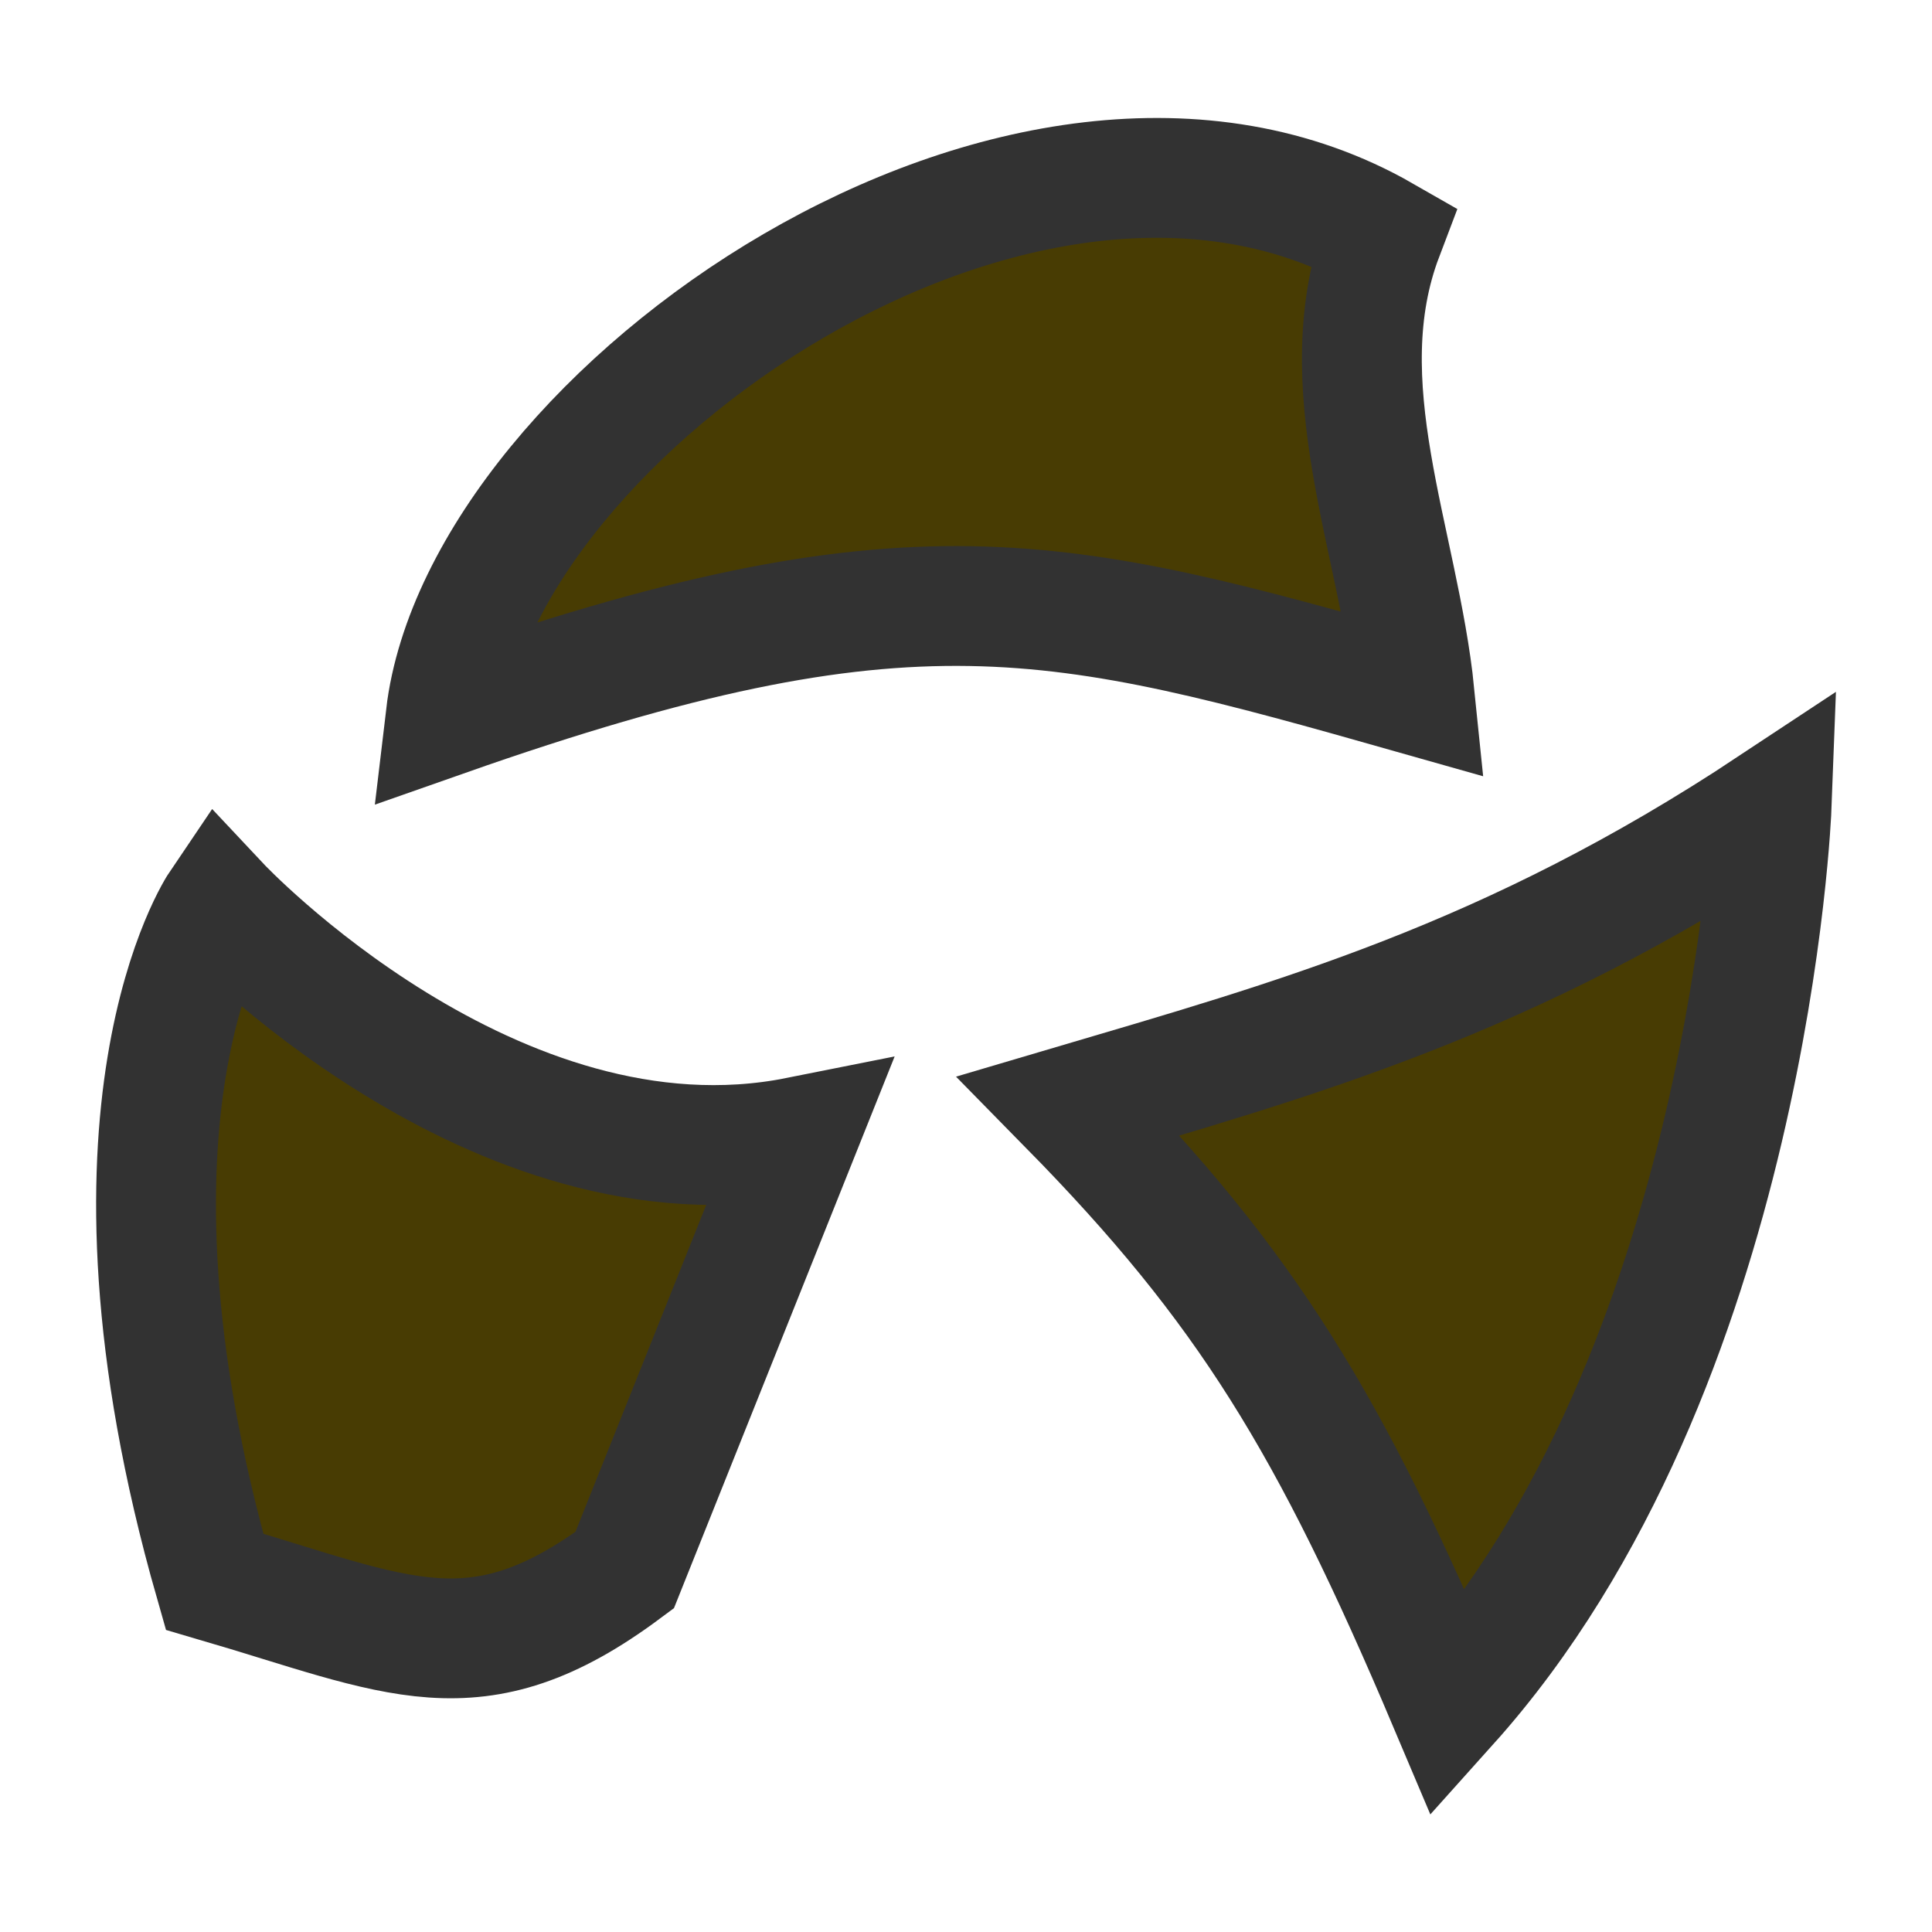<?xml version="1.0" encoding="UTF-8" standalone="no"?>
<svg width="100" height="100" viewBox="0 0 26.458 26.458" version="1.1" id="svg10" sodipodi:docname="map-egg-res-01.svg" inkscape:version="1.4 (e7c3feb100, 2024-10-09)" xml:space="preserve" xmlns:inkscape="http://www.inkscape.org/namespaces/inkscape" xmlns:sodipodi="http://sodipodi.sourceforge.net/DTD/sodipodi-0.dtd" xmlns="http://www.w3.org/2000/svg" xmlns:svg="http://www.w3.org/2000/svg" xmlns:rdf="http://www.w3.org/1999/02/22-rdf-syntax-ns#" xmlns:cc="http://creativecommons.org/ns#" xmlns:dc="http://purl.org/dc/elements/1.1/"><defs id="defs14" /><sodipodi:namedview pagecolor="#ffffff" bordercolor="#666666" borderopacity="1" objecttolerance="10" gridtolerance="10" guidetolerance="10" inkscape:pageopacity="0" inkscape:pageshadow="2" inkscape:window-width="1920" inkscape:window-height="1017" id="namedview12" showgrid="false" inkscape:zoom="2.3177389" inkscape:cx="47.028593" inkscape:cy="68.385614" inkscape:window-x="1912" inkscape:window-y="-8" inkscape:window-maximized="1" inkscape:current-layer="svg10" inkscape:showpageshadow="2" inkscape:pagecheckerboard="0" inkscape:deskcolor="#d1d1d1" /><g id="g1" transform="translate(-5.981,-5.986)"><path style="fill:#483c03;fill-opacity:1;stroke:#323232;stroke-width:1.641;stroke-linecap:butt;stroke-linejoin:miter;stroke-miterlimit:4;stroke-dasharray:none;stroke-opacity:1" d="M 24.923,9.212 C 20.035,6.41 12.575,11.647 12.084,15.795 18.452,13.558 20.45,14.108 25.354,15.498 25.141,13.399 24.147,11.254 24.923,9.212 Z" id="path3" inkscape:connector-curvature="0" sodipodi:nodetypes="cccc" /><path style="fill:#483c03;fill-opacity:1;stroke:#323232;stroke-width:1.641;stroke-linecap:butt;stroke-linejoin:miter;stroke-miterlimit:4;stroke-dasharray:none;stroke-opacity:1" d="m 16.909,21.554 c -4.159,0.829 -7.919,-3.179 -7.919,-3.179 0,0 -1.914,2.825 -0.071,9.272 2.522,0.737 3.575,1.361 5.616,-0.158 z" id="path5" inkscape:connector-curvature="0" sodipodi:nodetypes="ccccc" /><path style="fill:#483c03;fill-opacity:1;stroke:#323232;stroke-width:1.641;stroke-linecap:butt;stroke-linejoin:miter;stroke-miterlimit:4;stroke-dasharray:none;stroke-opacity:1" d="m 30.243,17.027 c -3.607,2.387 -6.521,3.185 -9.627,4.103 2.443,2.487 3.578,4.35 5.205,8.194 4.13,-4.603 4.422,-12.297 4.422,-12.297 z" id="path6" inkscape:connector-curvature="0" sodipodi:nodetypes="cccc" /></g></svg>
